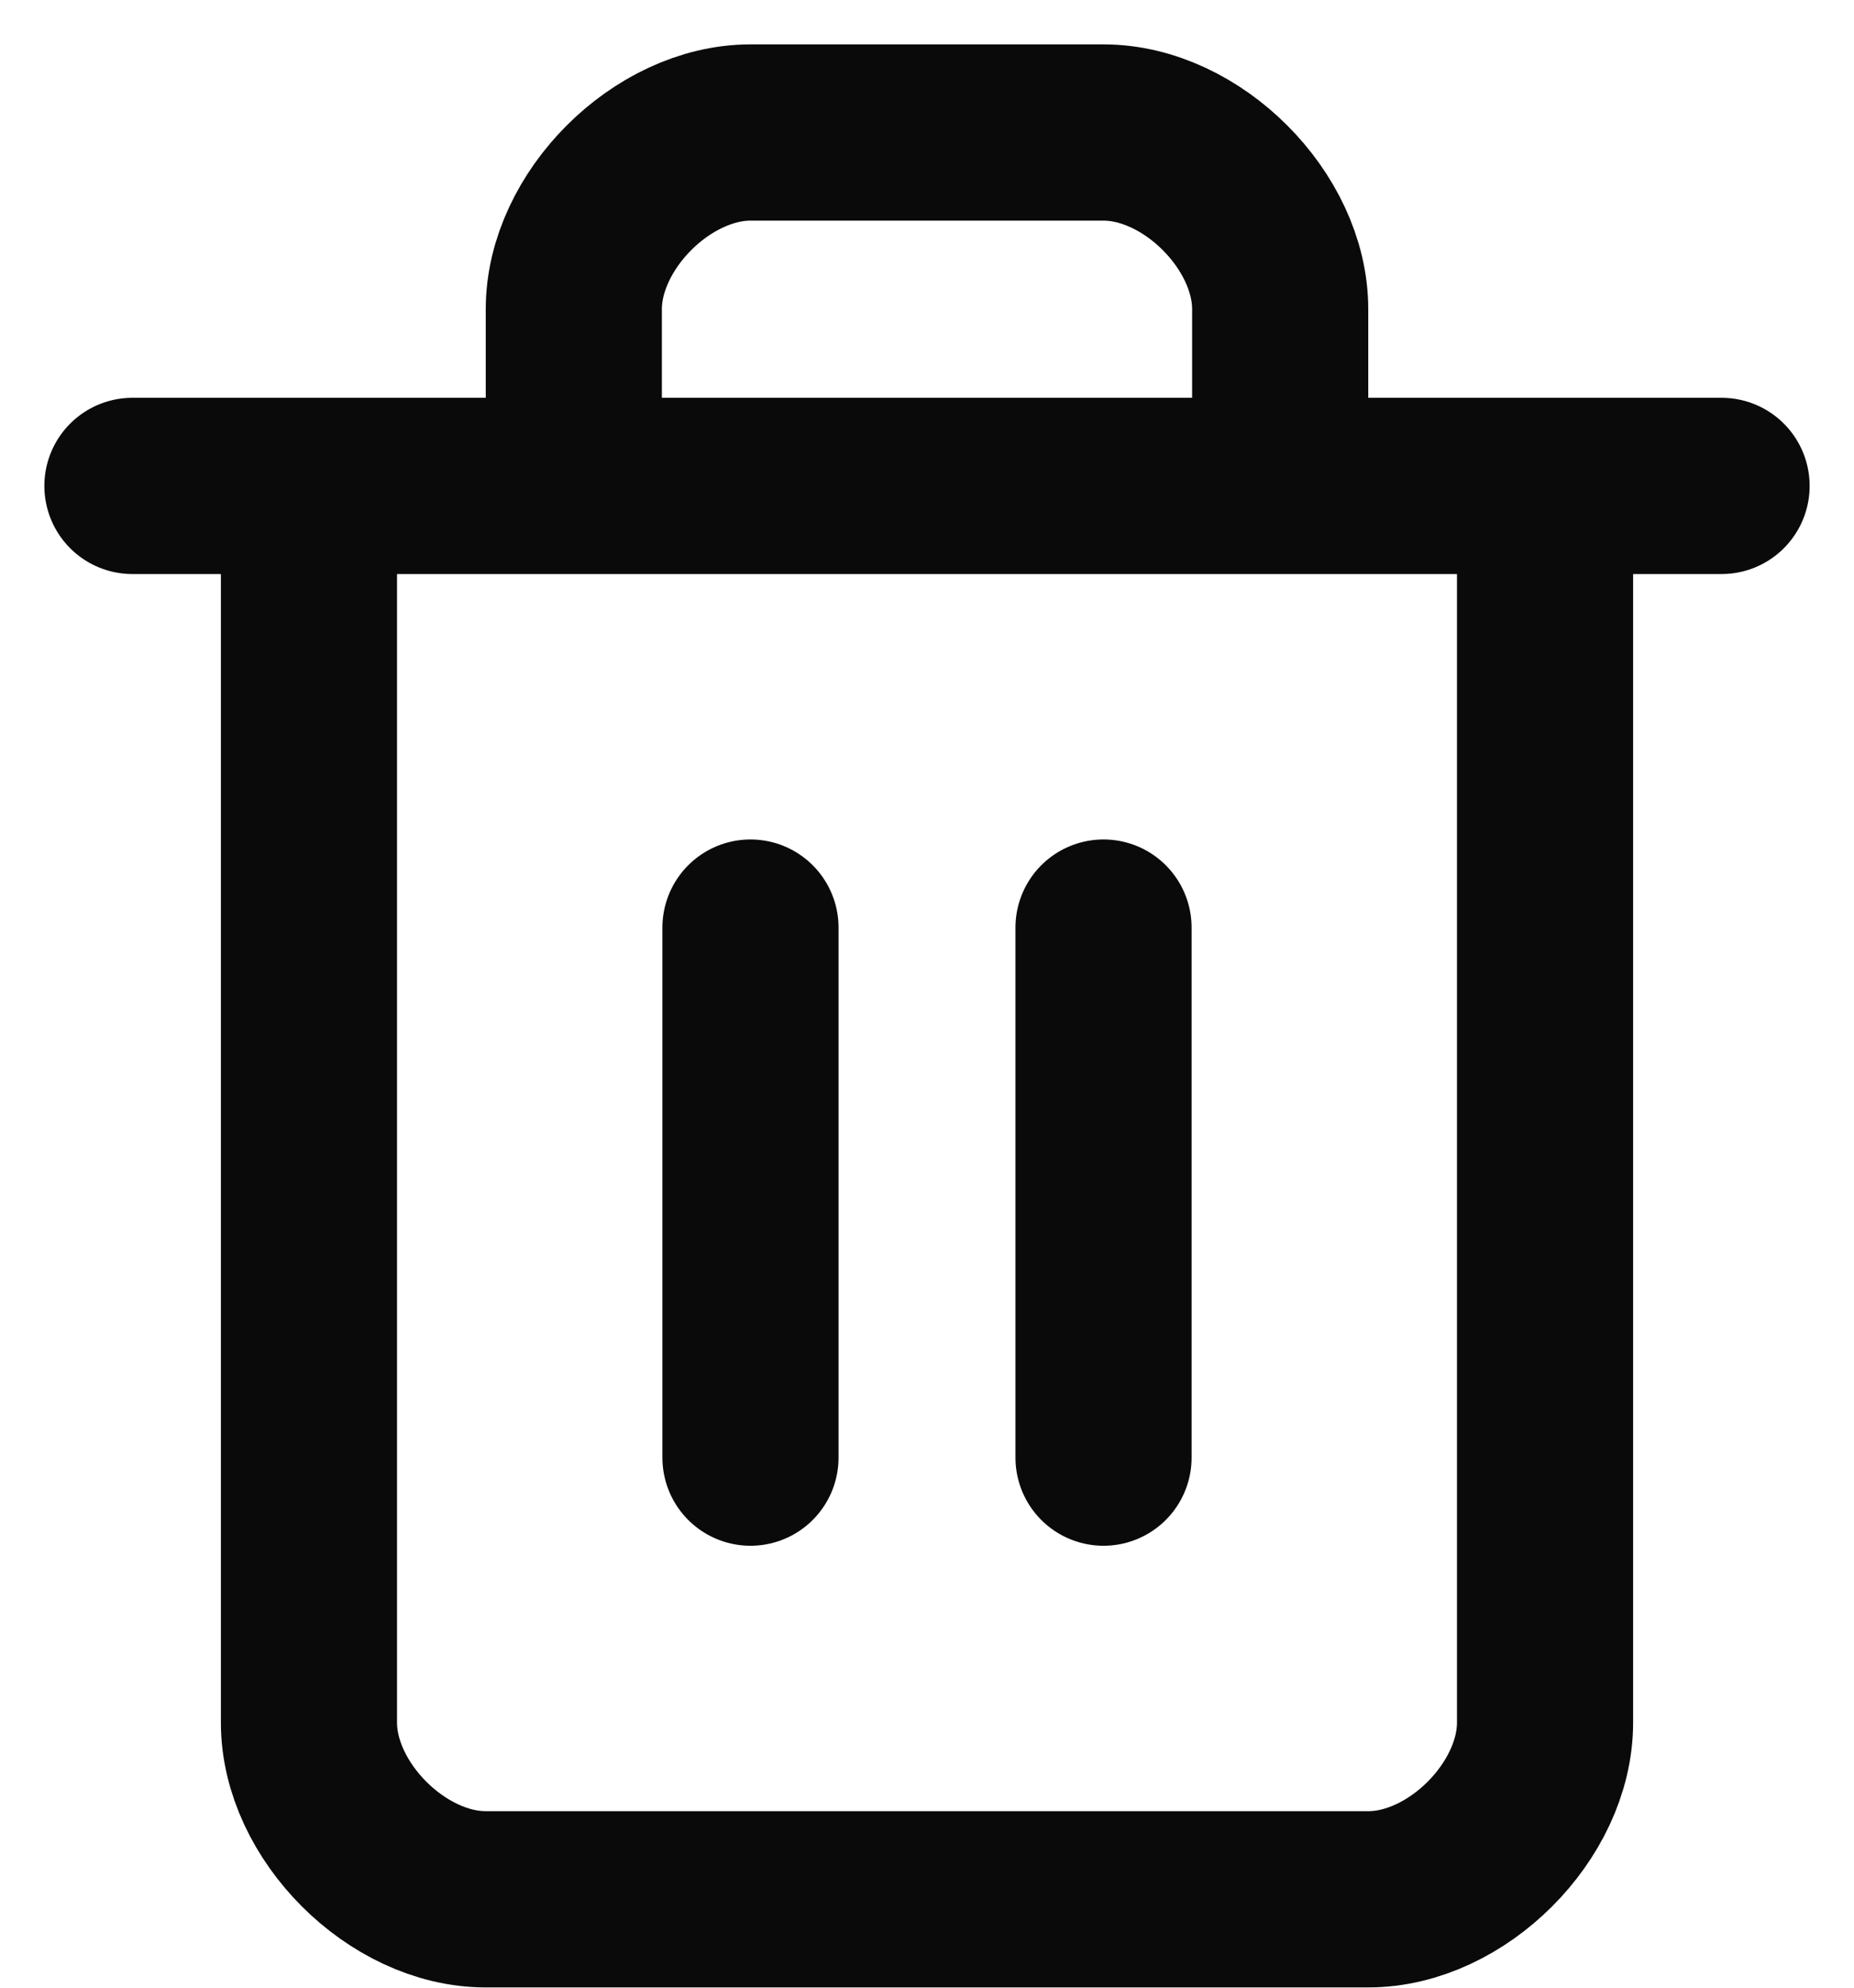 <svg preserveAspectRatio="none" width="100%" height="100%" overflow="visible" style="display: block;" viewBox="0 0 14 15" fill="none" xmlns="http://www.w3.org/2000/svg">
<path id="Vector" d="M1 3.667H13M11.667 3.667V13C11.667 13.667 11 14.333 10.333 14.333H3.667C3 14.333 2.333 13.667 2.333 13V3.667M4.333 3.667V2.333C4.333 1.667 5 1 5.667 1H8.333C9 1 9.667 1.667 9.667 2.333V3.667M5.667 7V11M8.333 7V11" stroke="#0A0A0A" stroke-width="1.33" stroke-linecap="round" stroke-linejoin="round"/>
</svg>
